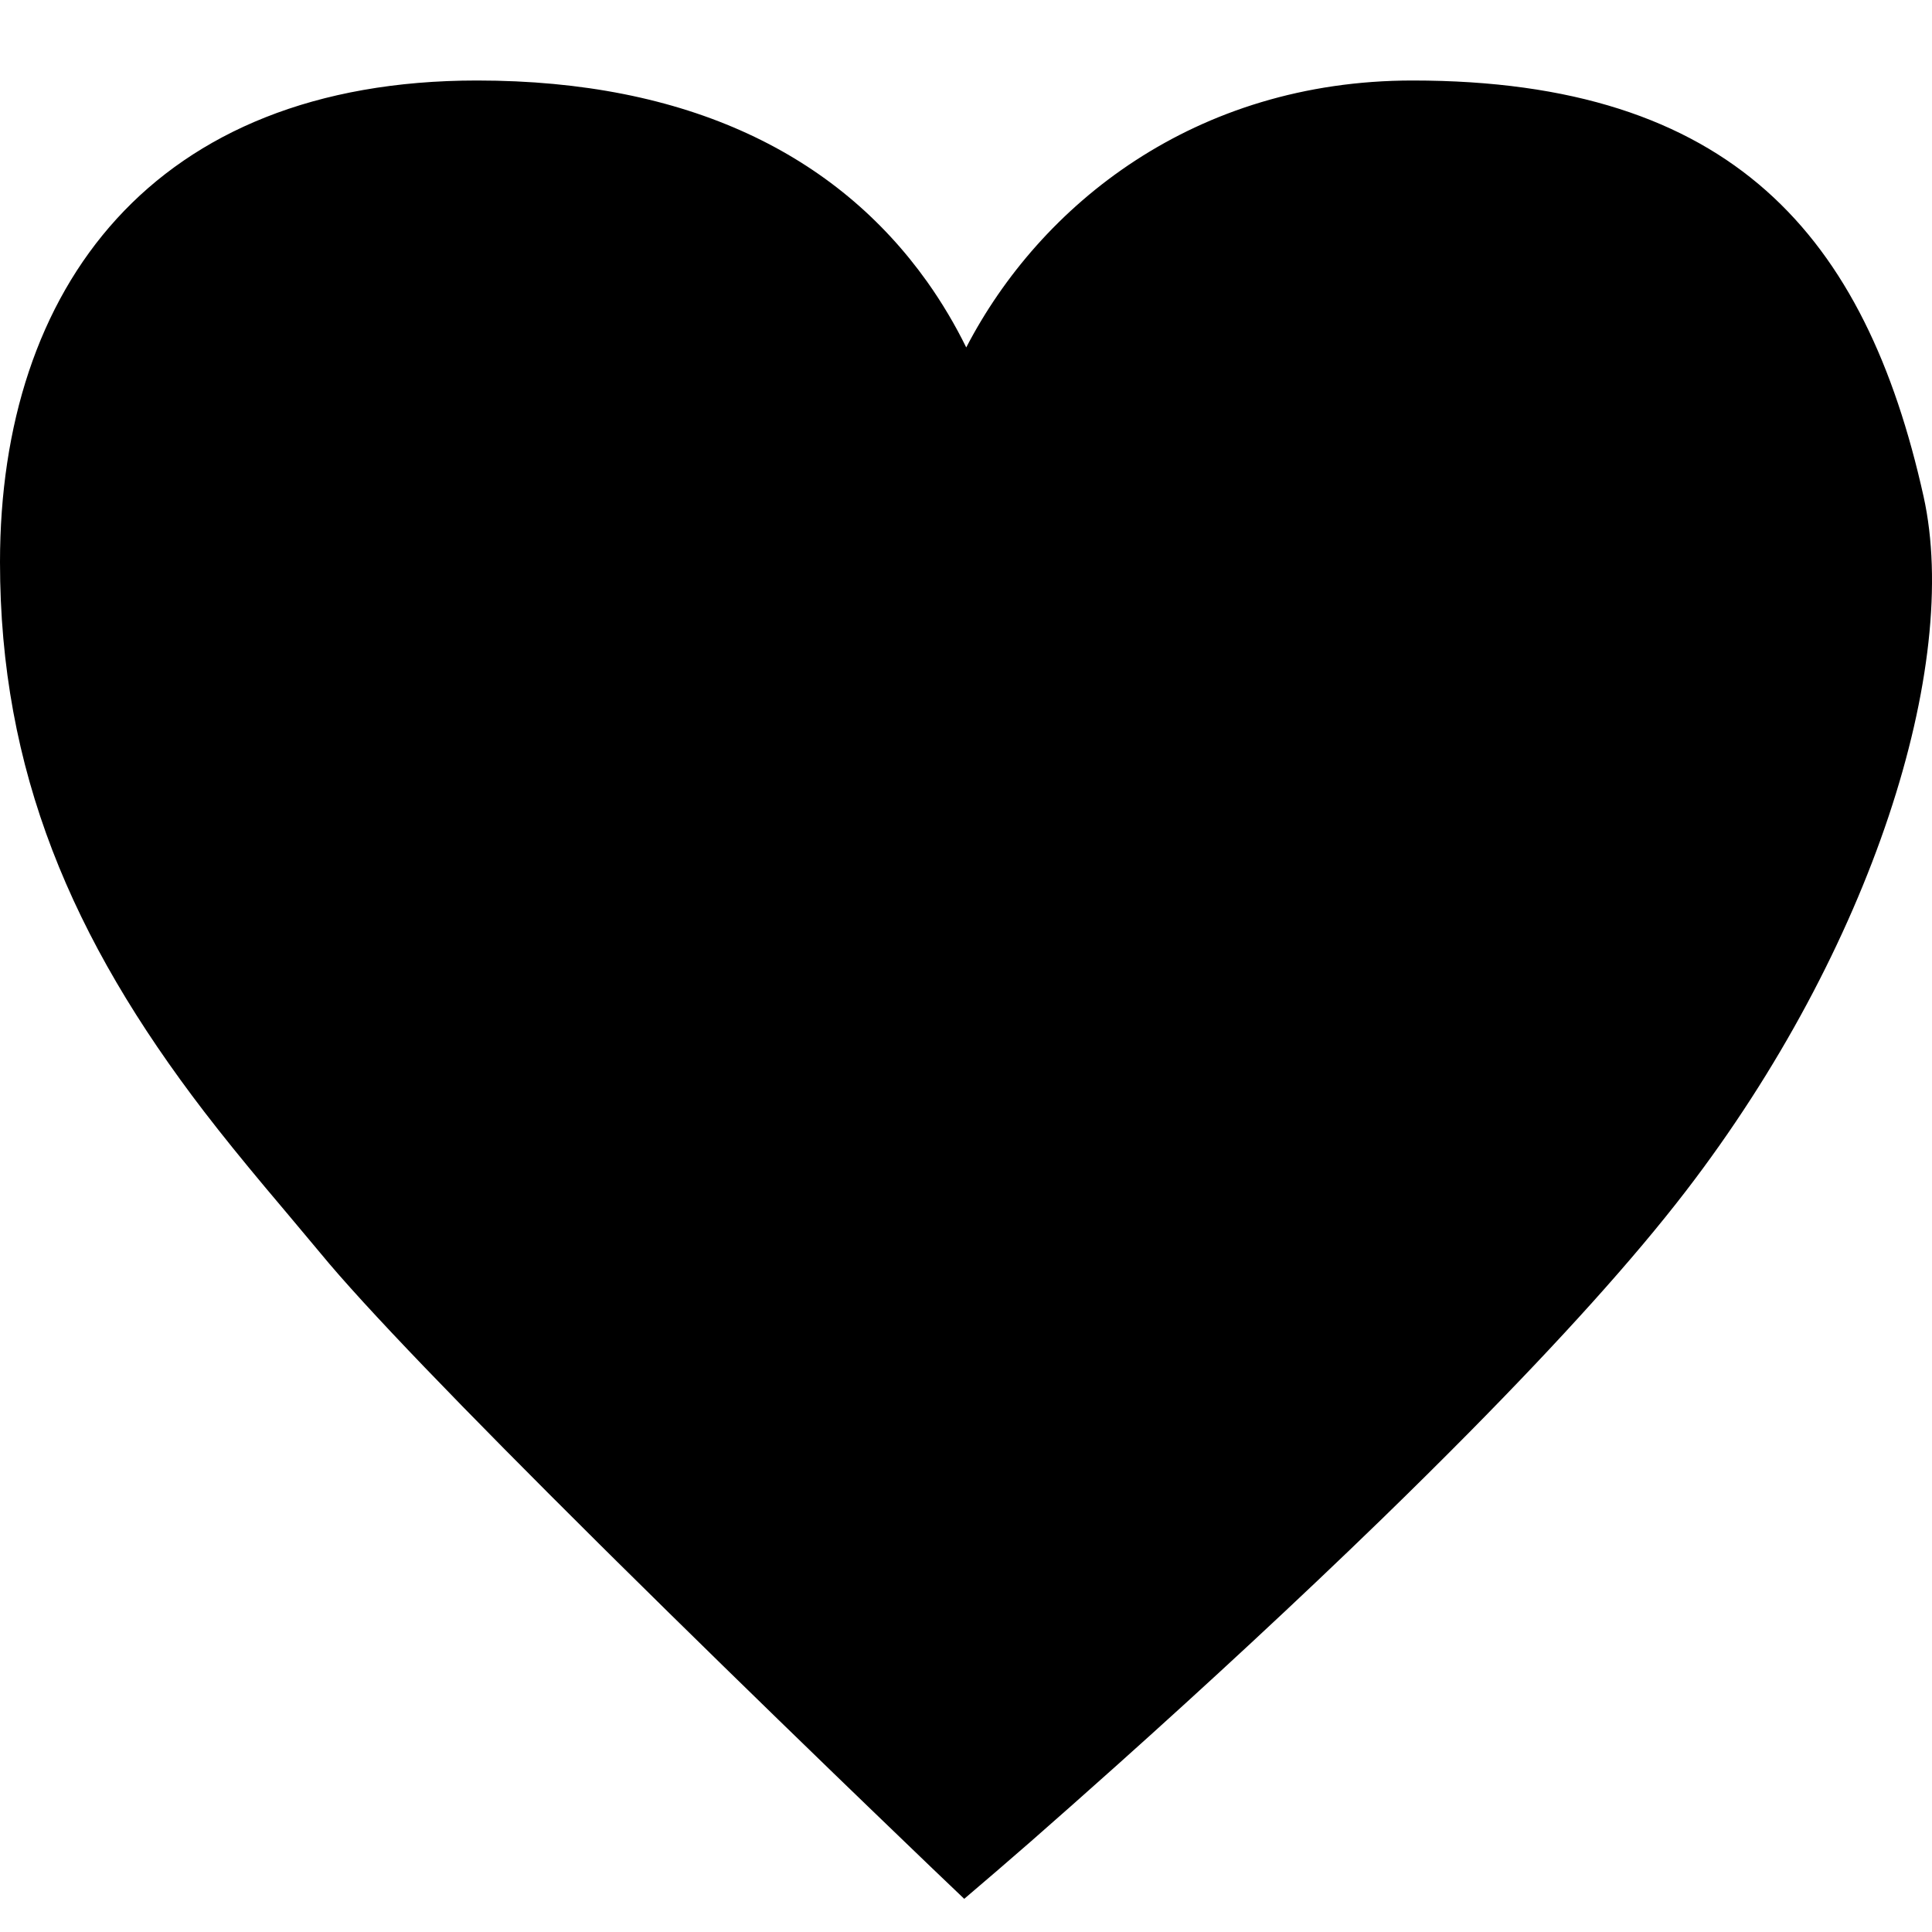 <svg width="24" height="24" viewBox="0 0 24 24" fill="none" xmlns="http://www.w3.org/2000/svg">
<path fill-rule="evenodd" clip-rule="evenodd" d="M11.516 3.498C10.393 1.923 8.551 1 5.926 1C1.892 1 0 3.585 0 6.983C0 9.572 0.888 11.661 2.539 13.813C2.769 14.112 3.004 14.402 3.304 14.761C3.28 14.732 3.844 15.402 3.983 15.57C4.525 16.23 5.735 17.483 7.441 19.177L7.657 19.391C8.516 20.241 9.436 21.139 10.356 22.029C10.678 22.34 10.976 22.628 11.245 22.886C11.406 23.041 11.521 23.151 11.582 23.21L11.978 23.588L12.394 23.232C12.469 23.167 12.61 23.046 12.806 22.875C13.131 22.59 13.494 22.269 13.885 21.919C15.002 20.919 16.119 19.885 17.163 18.872C17.543 18.503 17.906 18.143 18.252 17.793C19.383 16.648 20.296 15.638 20.944 14.794C23.256 11.784 24.362 8.267 23.895 6.166C23.174 2.927 21.518 1 17.548 1C14.84 1 12.922 2.544 12.003 4.316C11.866 4.037 11.703 3.761 11.516 3.498Z" fill="black"/>
</svg>
